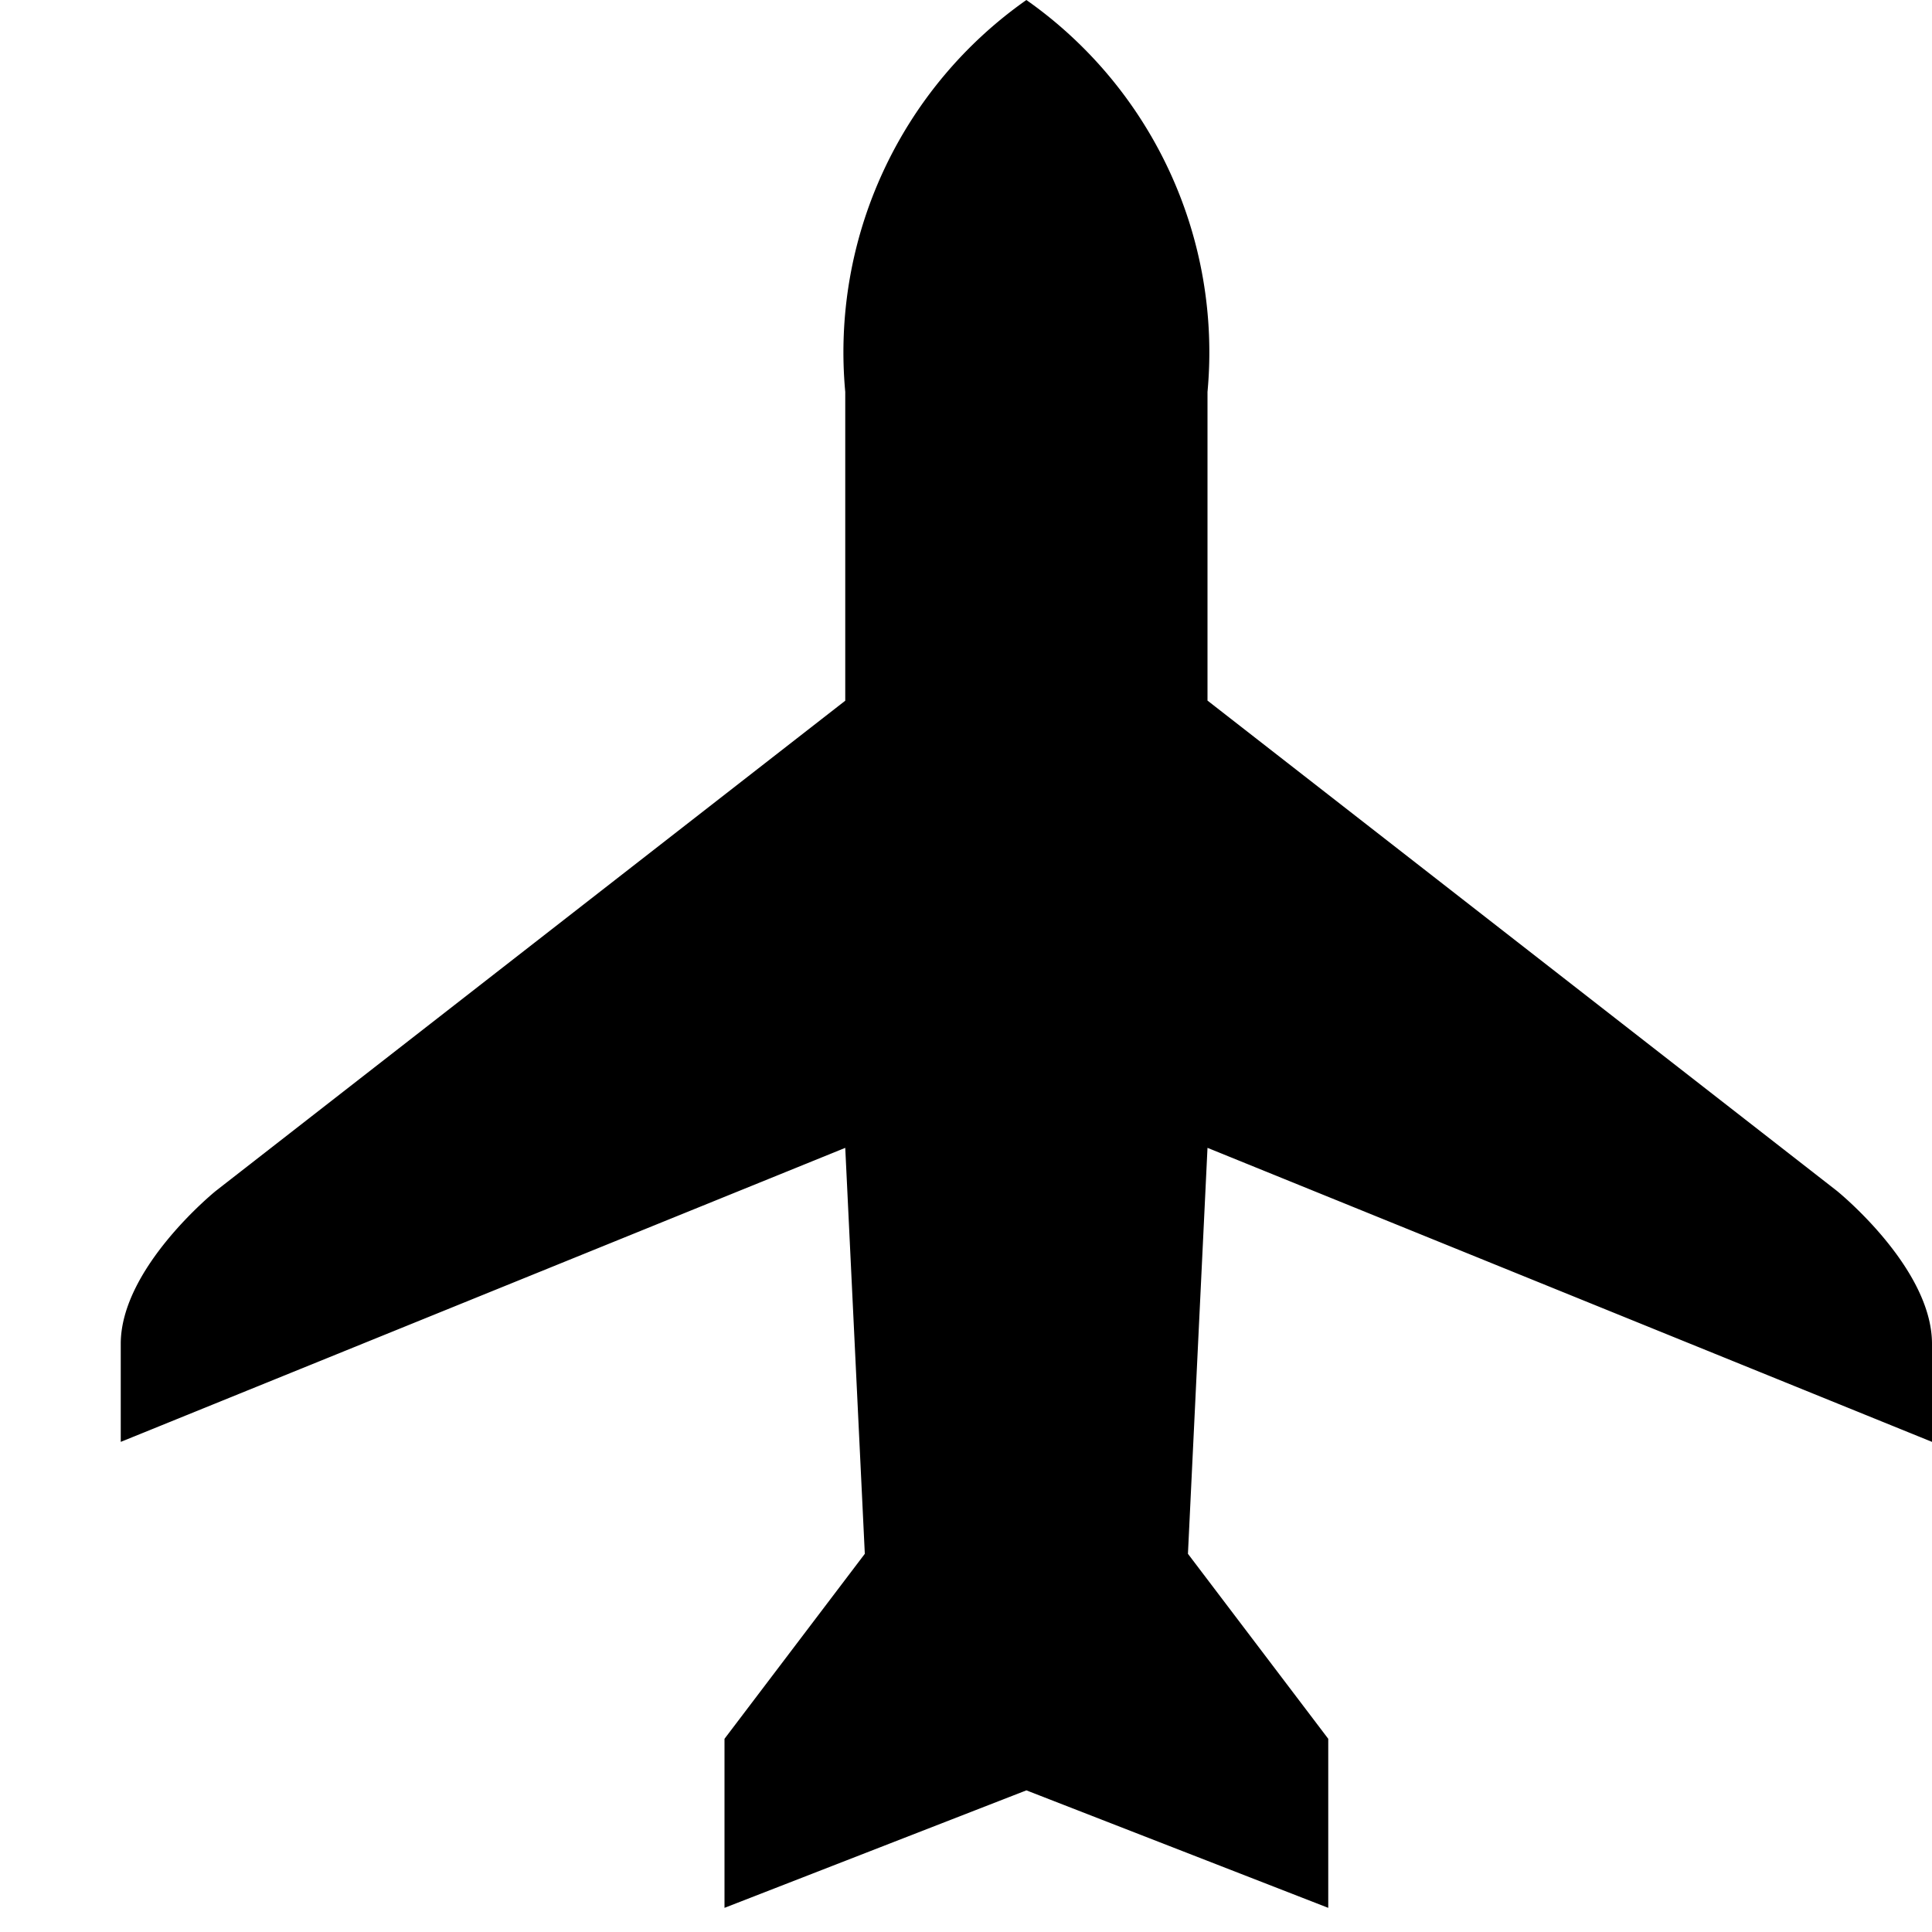 <svg xmlns="http://www.w3.org/2000/svg" viewBox="0 0 16 16"><path d="M16 11.941v-.812c0-.632-.788-1.267-.788-1.267L10 5.802V3.246A3.565 3.565 0 0 0 8.5 0 3.565 3.565 0 0 0 7 3.245v2.558L1.788 9.862S1 10.497 1 11.129v.812l6-2.435.162 3.362L6 14.4v1.4l2.5-.973 2.5.973v-1.4l-1.162-1.532L10 9.506z"/></svg>